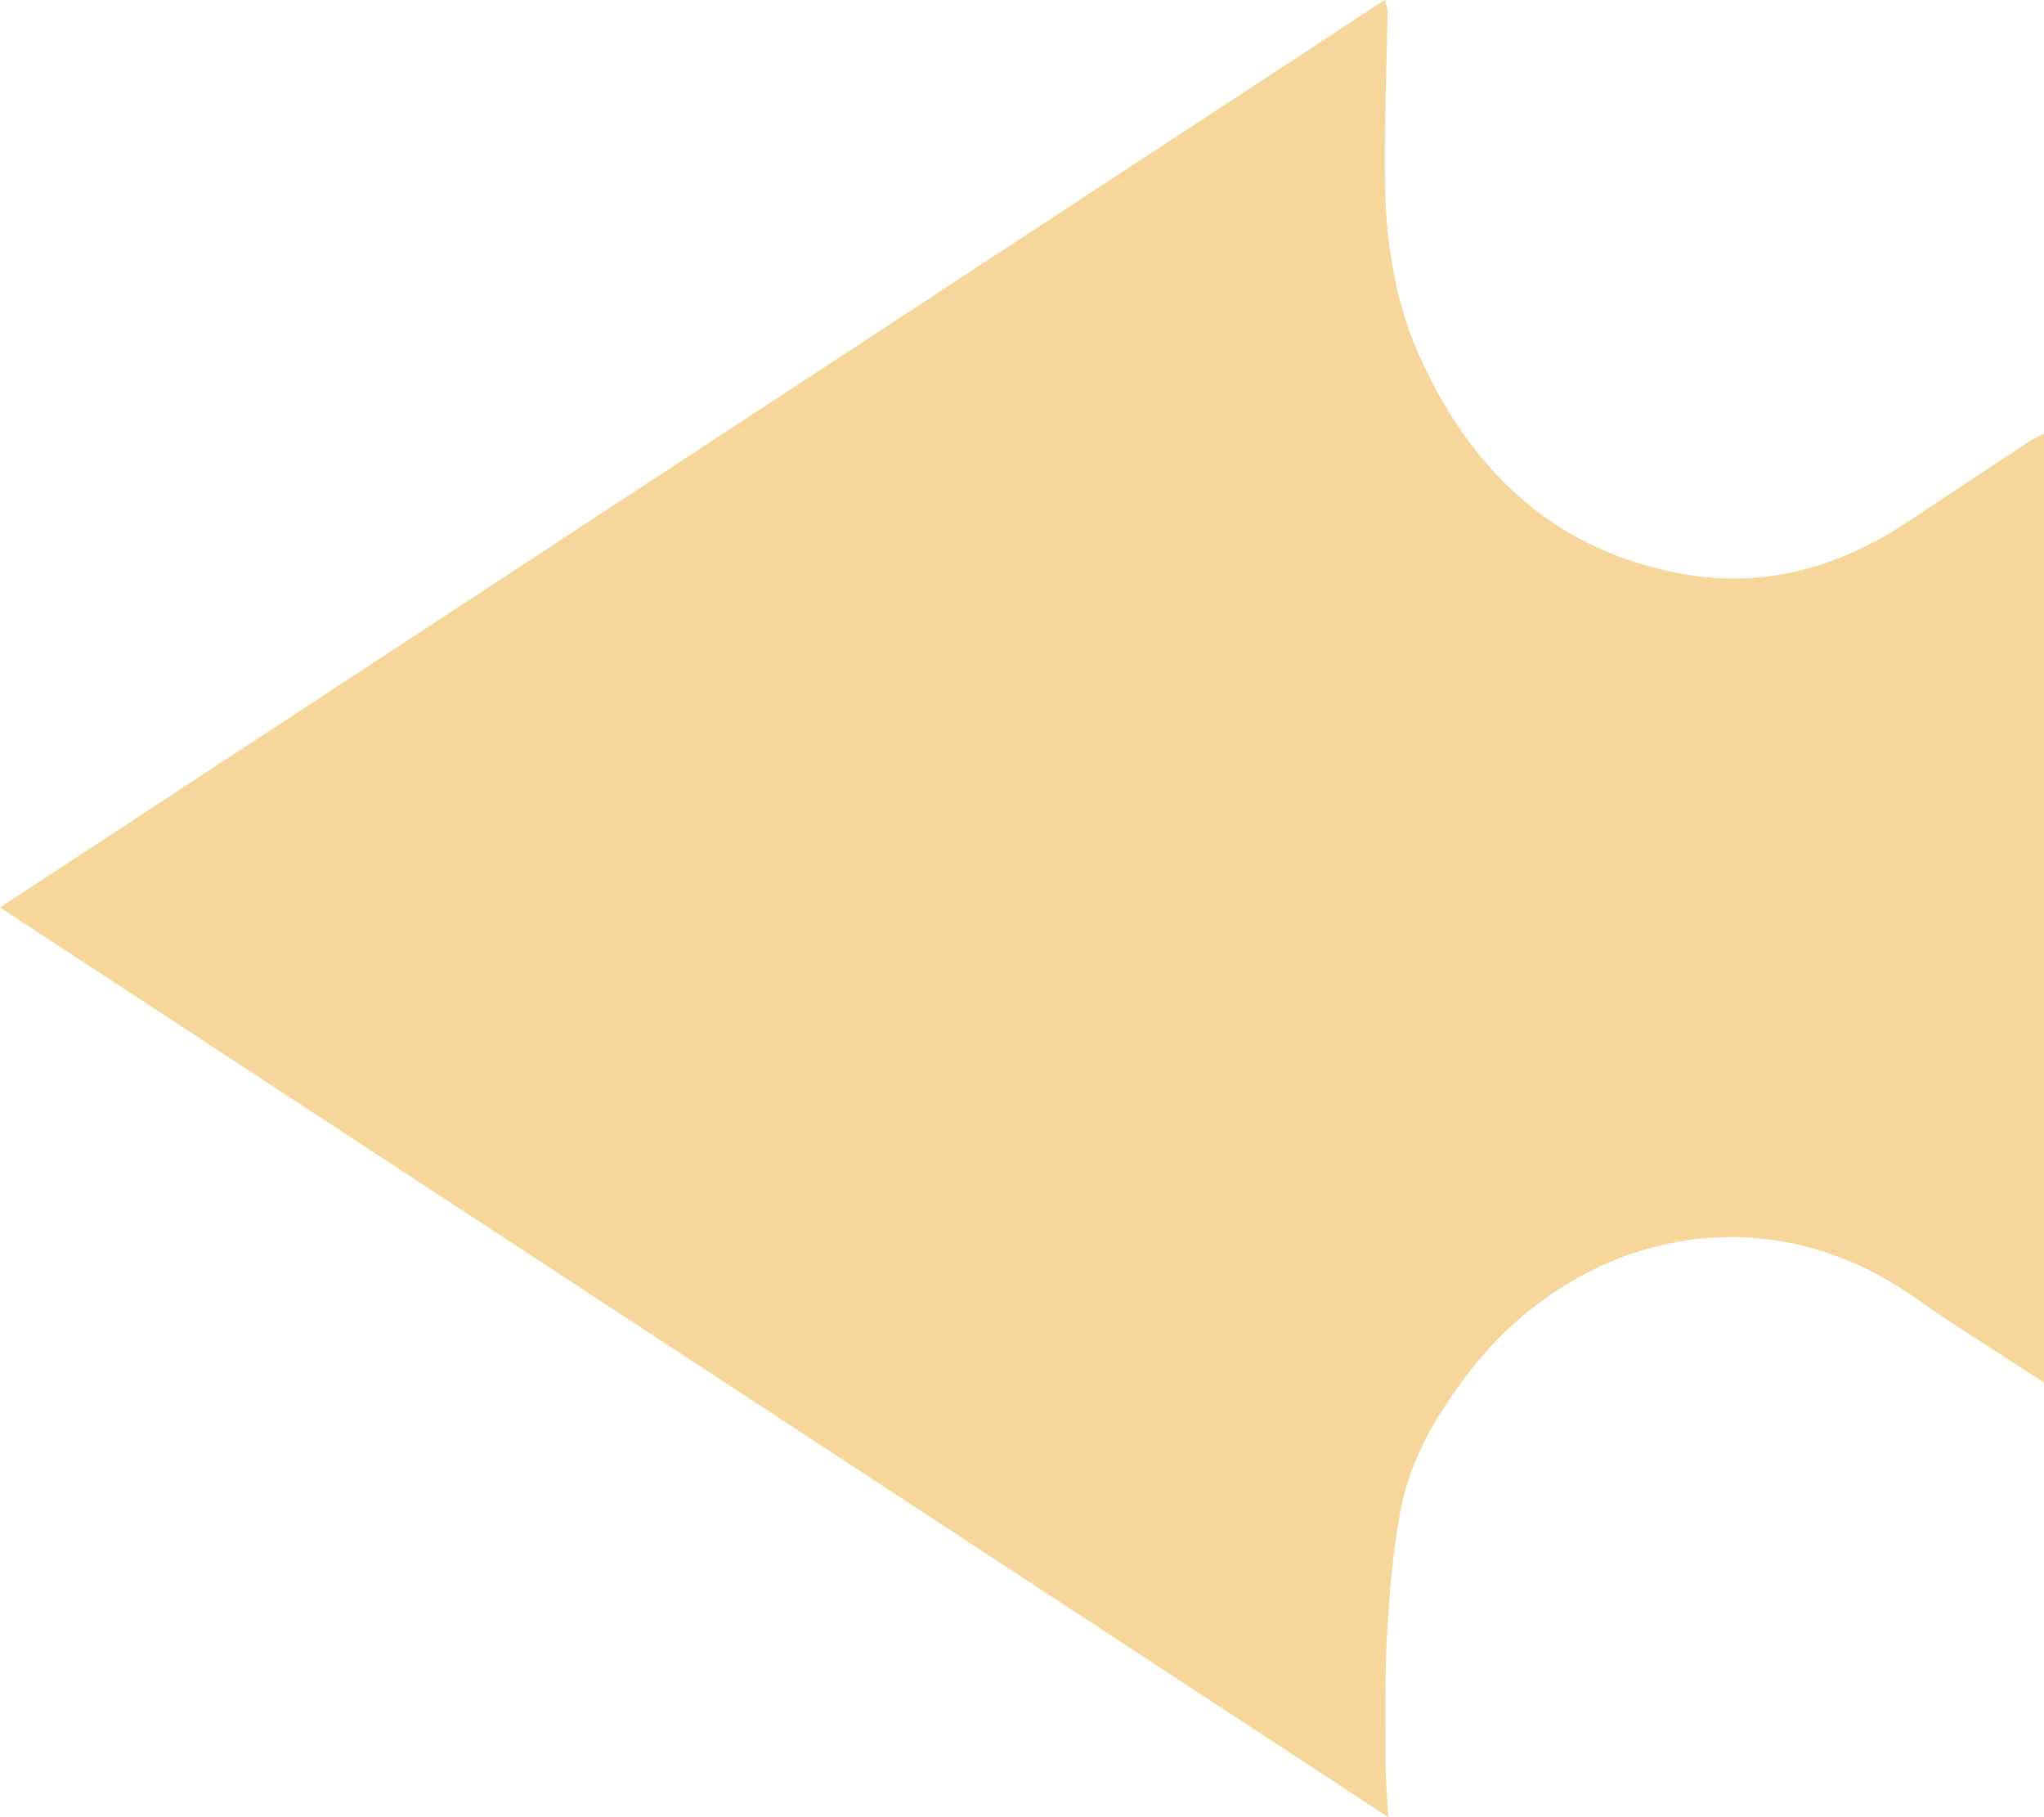 <svg width="18" height="16" viewBox="0 0 18 16" fill="none" xmlns="http://www.w3.org/2000/svg">
<g clip-path="url(#clip0_5209_7512)">
<path d="M18.001 12.174C17.598 11.91 17.219 11.676 16.855 11.421C15.479 10.452 13.829 10.891 12.908 12.119C12.633 12.485 12.415 12.864 12.332 13.307C12.266 13.661 12.236 14.024 12.215 14.385C12.194 14.759 12.201 15.136 12.201 15.51C12.201 15.657 12.215 15.804 12.226 16C8.133 13.318 4.082 10.664 5.02178e-06 7.99C4.075 5.32 8.128 2.664 12.194 1.46133e-06C12.206 0.045 12.221 0.071 12.22 0.097C12.212 0.593 12.19 1.09 12.196 1.586C12.203 2.141 12.287 2.686 12.527 3.196C12.994 4.189 13.726 4.864 14.833 5.056C15.543 5.179 16.197 4.995 16.794 4.598C17.156 4.358 17.518 4.118 17.881 3.88C17.913 3.859 17.949 3.845 18.001 3.819L18.001 12.174Z" fill="#F6D69A"/>
</g>
<defs>
<clipPath id="clip0_5209_7512">
<rect width="18" height="16" fill="white"/>
</clipPath>
</defs>
</svg>
